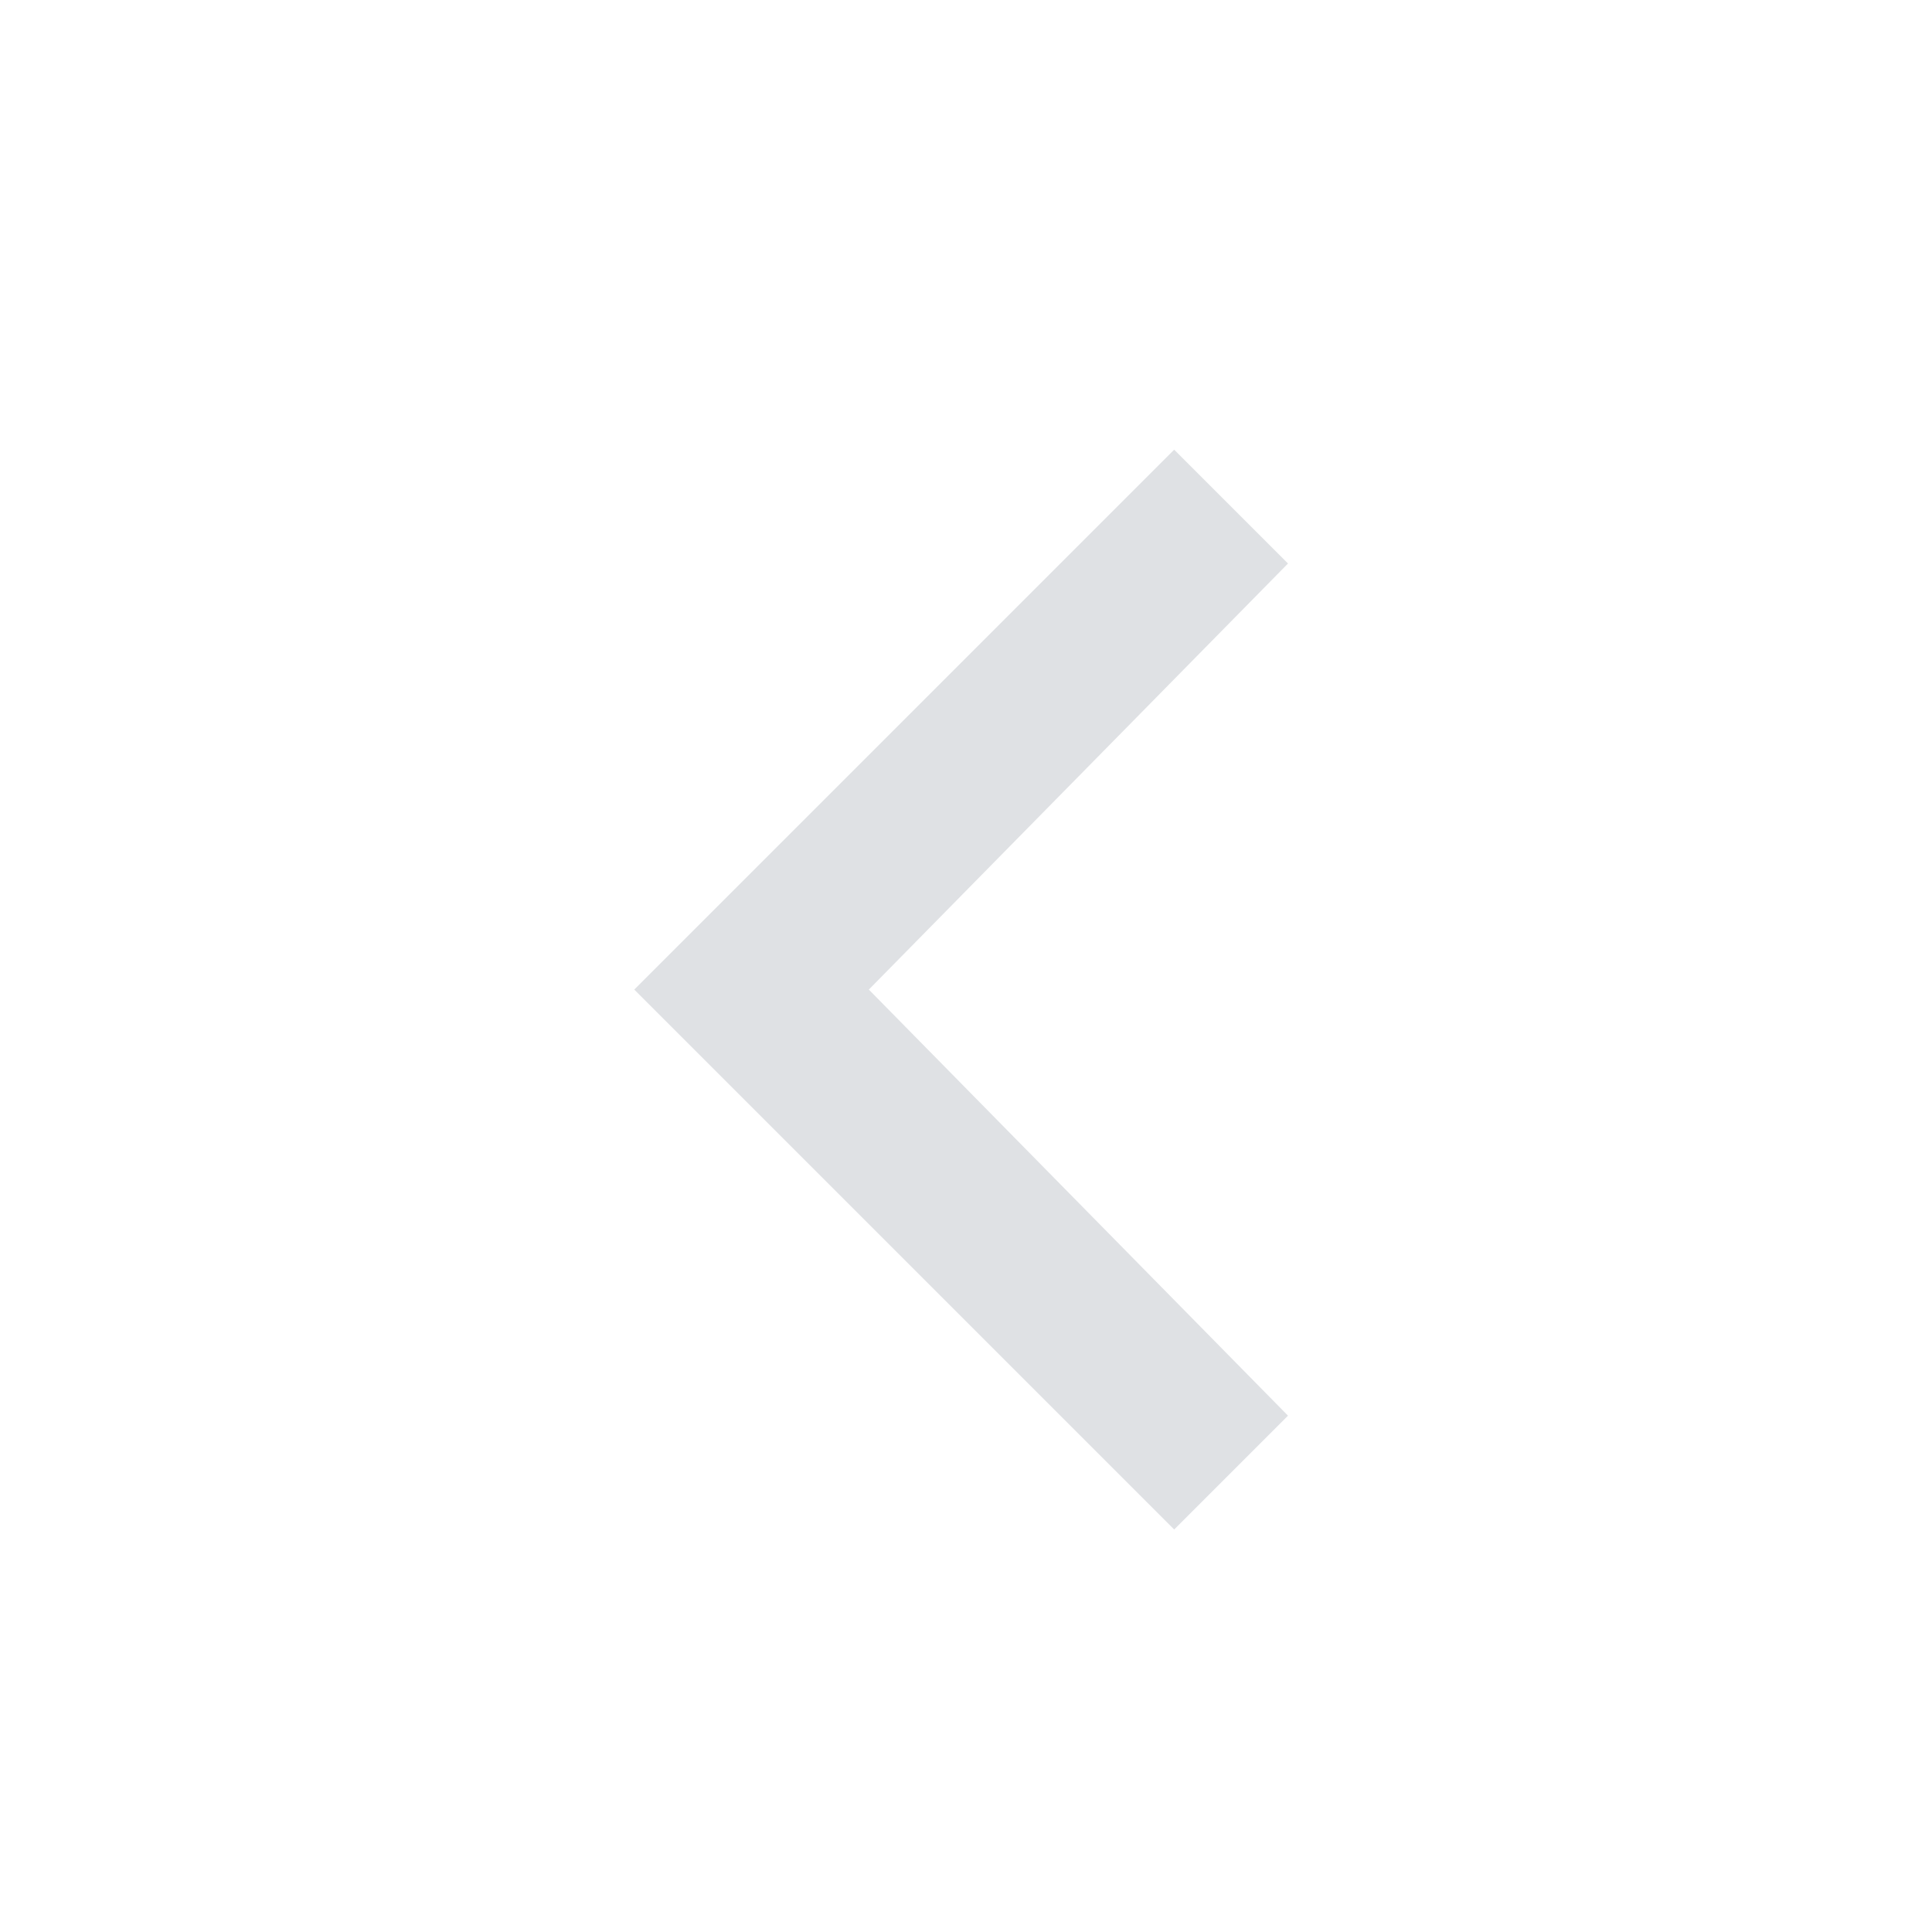 <svg width="24" height="24" viewBox="0 0 24 24" fill="none" xmlns="http://www.w3.org/2000/svg">
<path d="M14.586 5.586L16 7L10.793 12.293L16 17.586L14.586 19L7.879 12.293L14.586 5.586Z" fill="#DFE1E4"/>
</svg>
